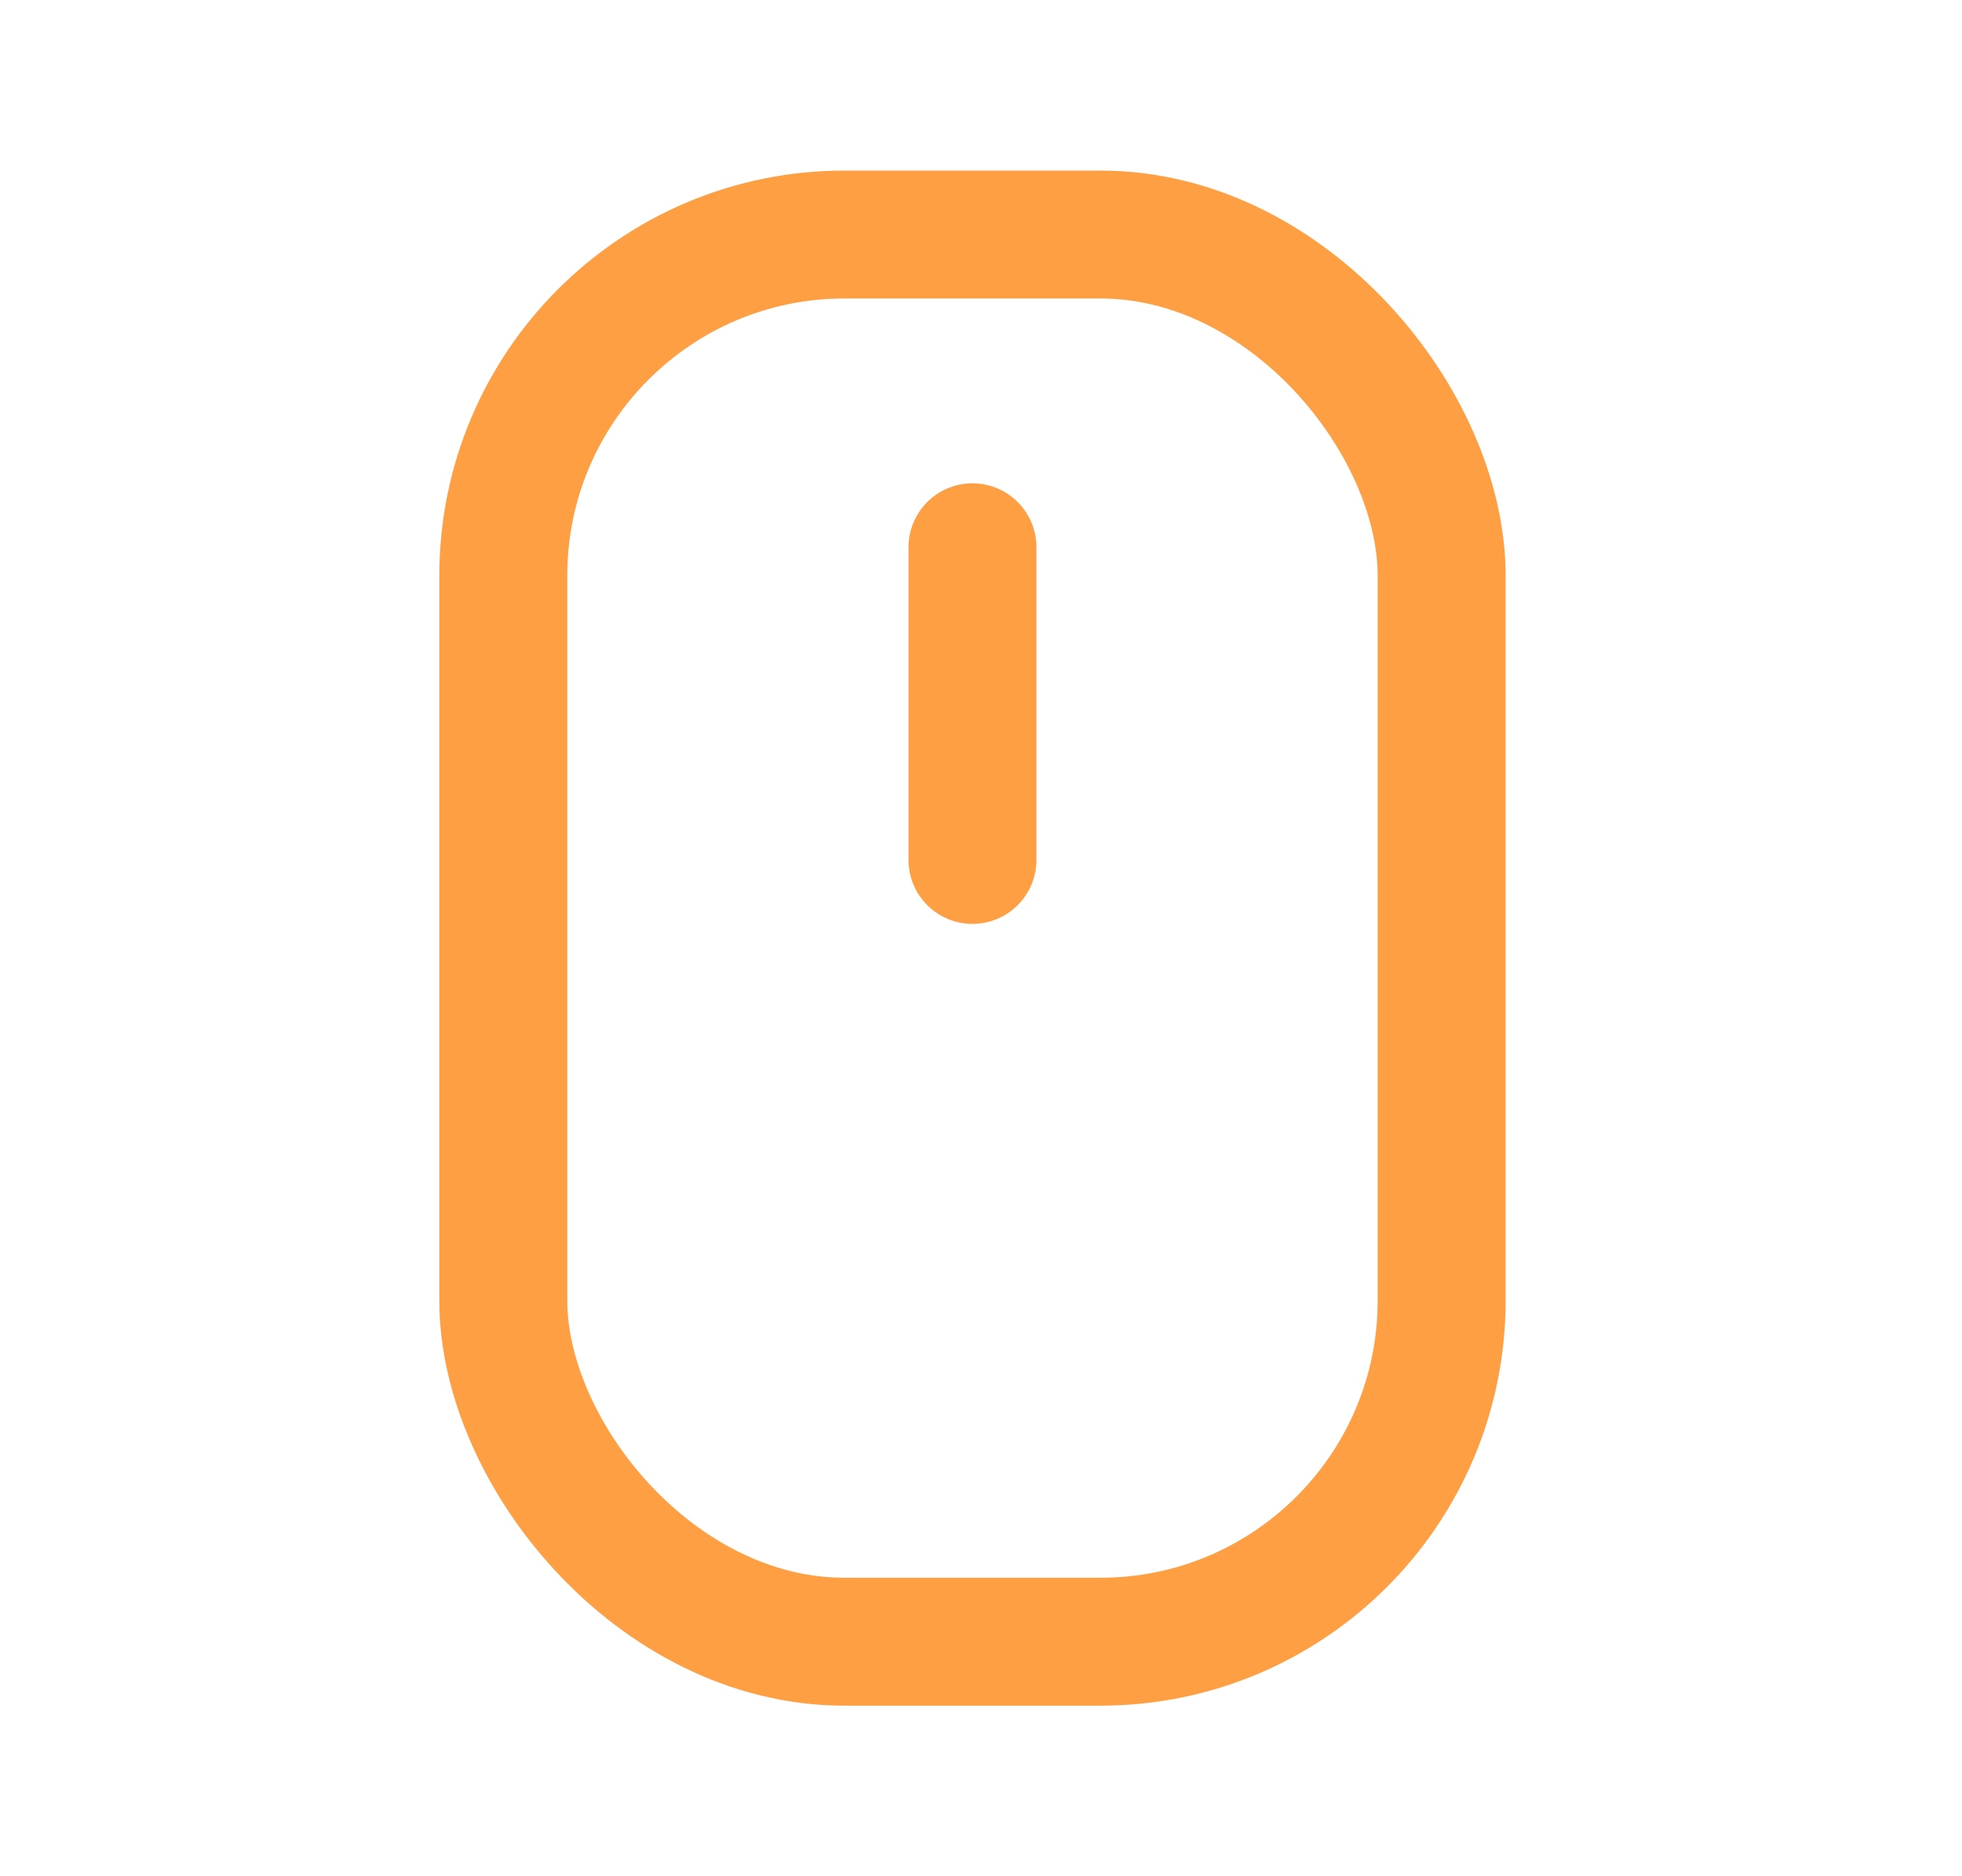 <svg width="23" height="22" viewBox="0 0 23 22" fill="none" xmlns="http://www.w3.org/2000/svg">
<rect x="5.9" y="2.75" width="11" height="16.5" rx="4" stroke="#FF9F43" stroke-width="1.5" stroke-linecap="round" stroke-linejoin="round"/>
<path d="M11.4 6.417V10.083" stroke="#FF9F43" stroke-width="1.5" stroke-linecap="round" stroke-linejoin="round"/>
</svg>
